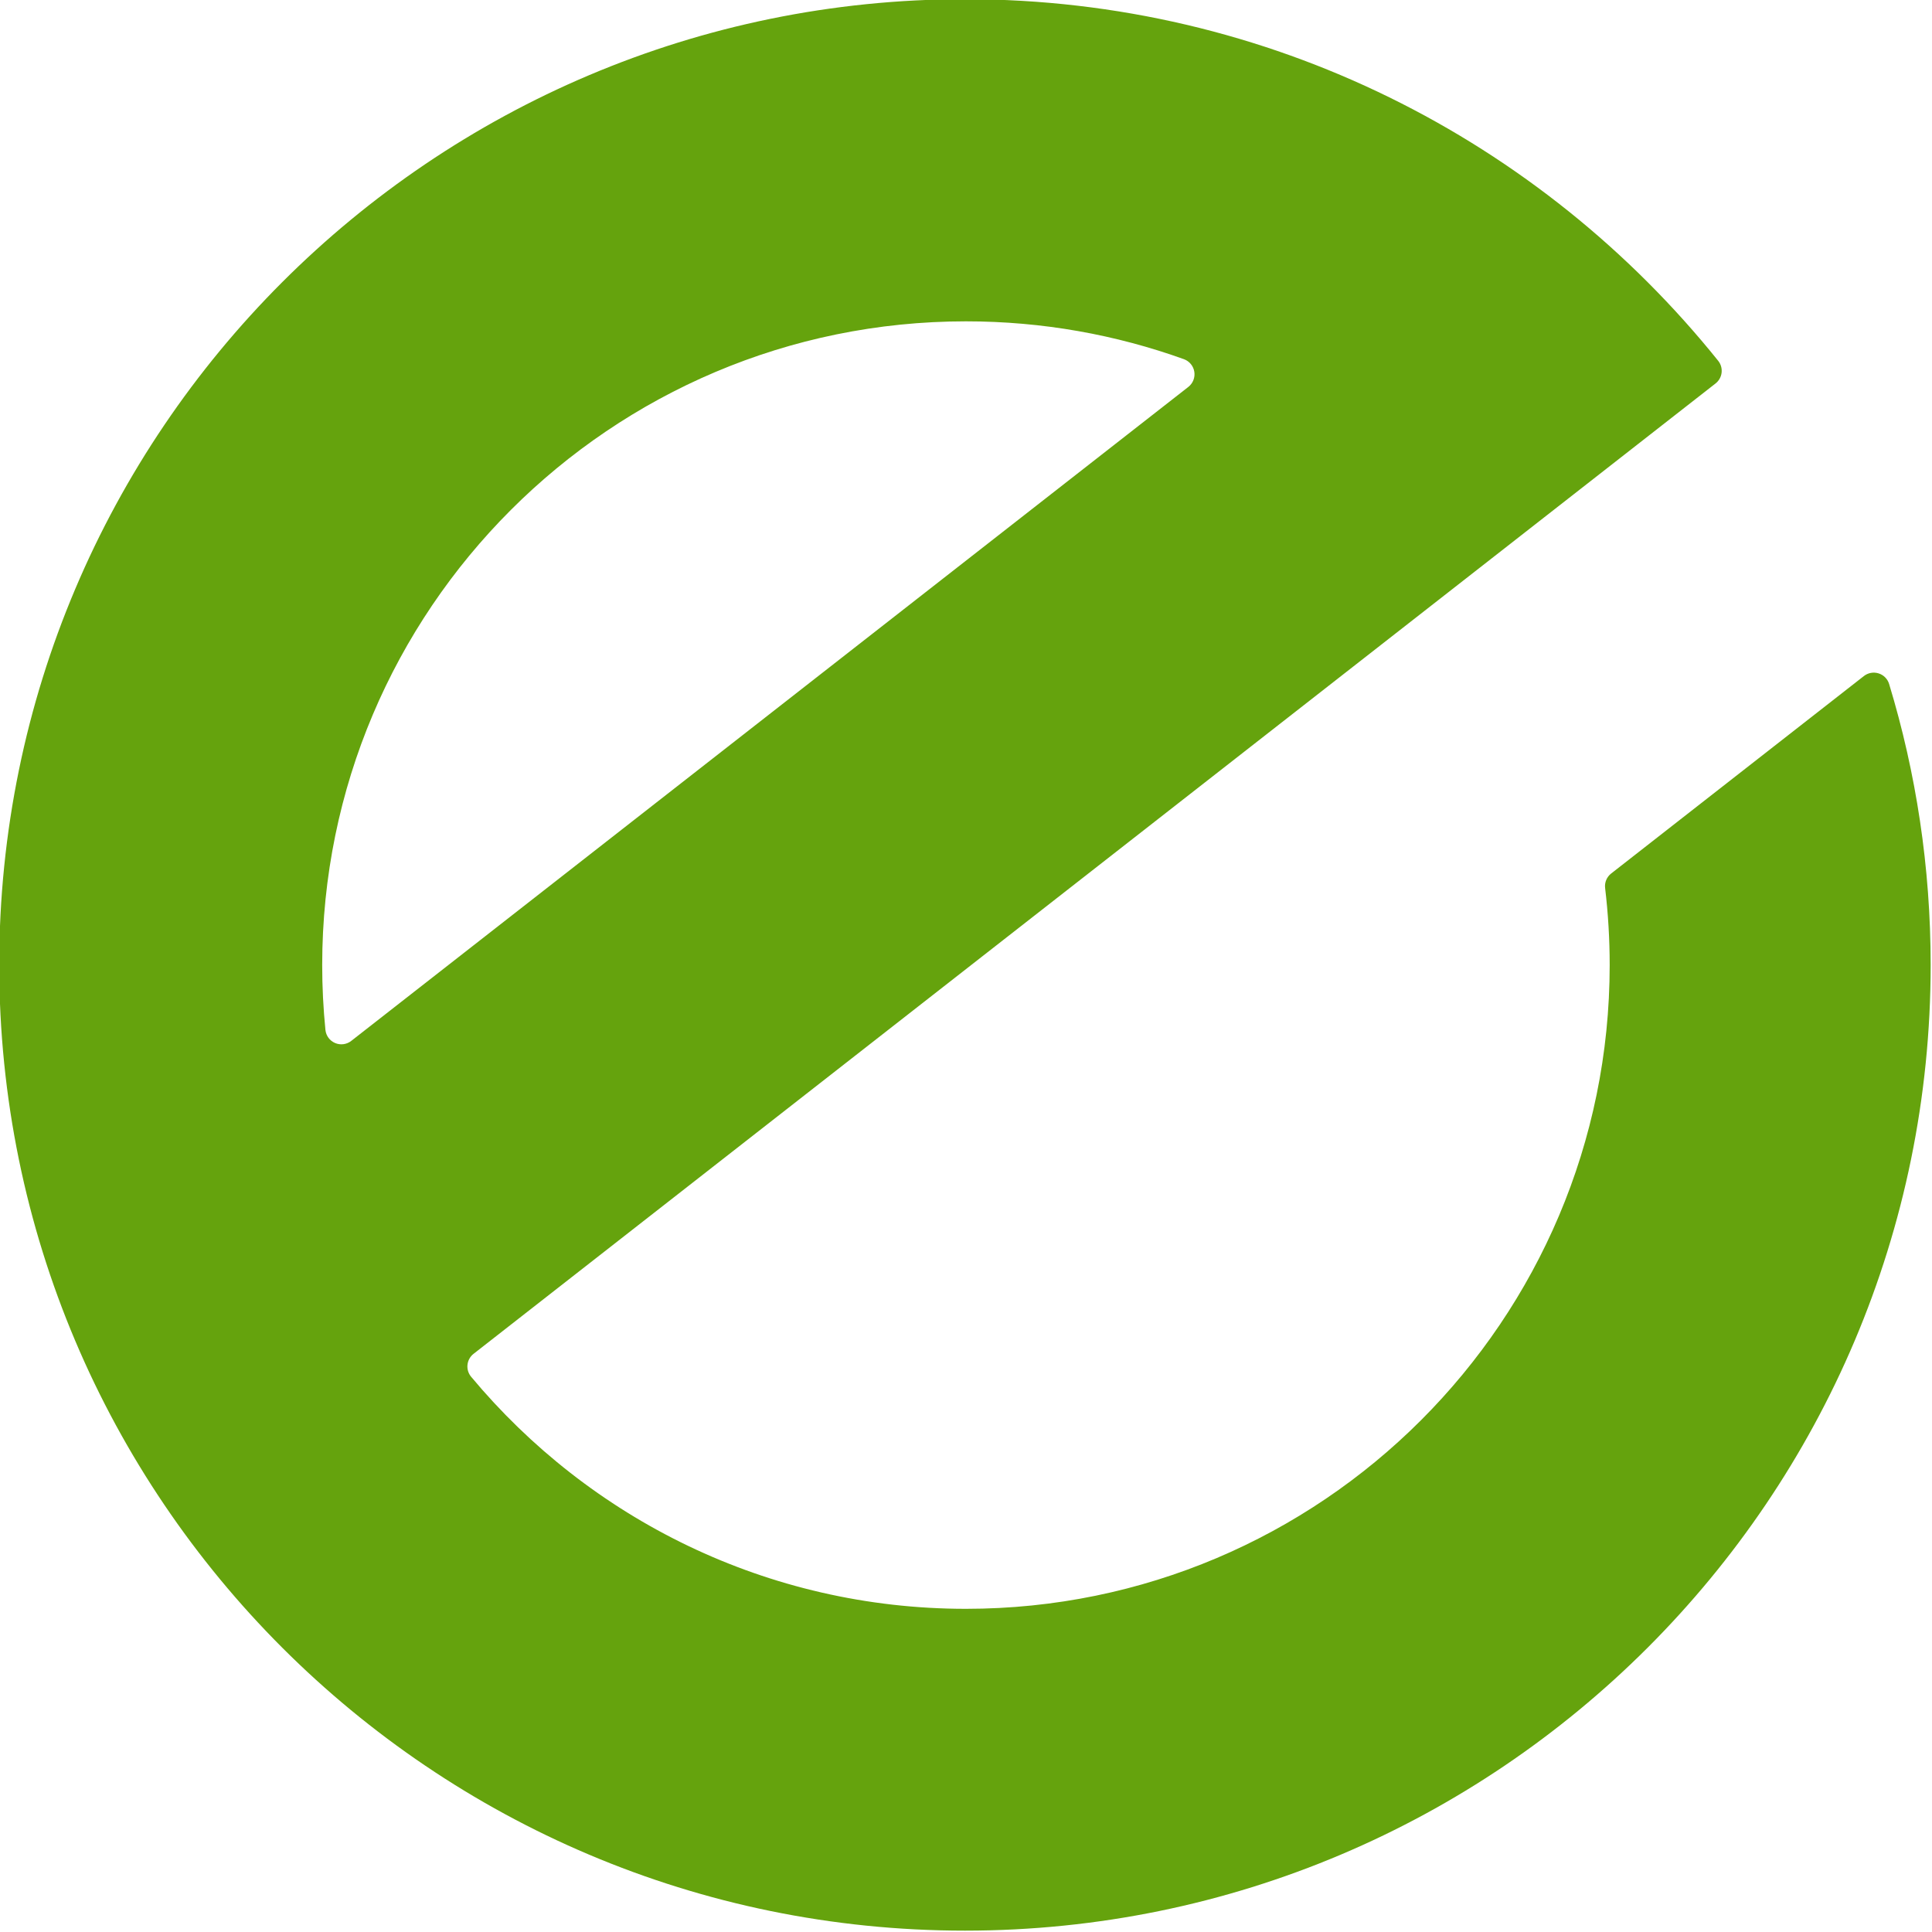 <svg
    width="100%"
    height="100%"
    viewBox="0 0 120 120"
    version="1.1"
    xmlns="http://www.w3.org/2000/svg"
    xmlns:xlink="http://www.w3.org/1999/xlink"
    xml:space="preserve"
    xmlns:serif="http://www.serif.com/"
    style="fill-rule:evenodd;clip-rule:evenodd;stroke-linejoin:round;stroke-miterlimit:2;"
    fill="#65a30d">
    <g transform="matrix(0.833,0,0,0.833,-162.039,-168.924)">
        <path d="M229.836,303.736C229.582,303.934 229.418,304.227 229.383,304.548C229.347,304.868 229.443,305.19 229.647,305.439C238.458,316.013 251.723,322.75 266.549,322.75C293.041,322.75 314.549,301.242 314.549,274.75C314.549,272.807 314.433,270.891 314.209,269.008C314.158,268.592 314.329,268.18 314.66,267.922C317.349,265.82 329.419,256.39 333.503,253.199C333.813,252.956 334.223,252.882 334.598,252.999C334.974,253.116 335.268,253.411 335.384,253.787C337.398,260.418 338.482,267.452 338.482,274.738C338.482,314.48 306.217,346.746 266.474,346.746C226.732,346.746 194.467,314.48 194.467,274.738C194.467,234.996 226.732,202.73 266.474,202.73C289.177,202.73 309.44,213.259 322.642,229.696C322.841,229.946 322.931,230.264 322.894,230.581C322.856,230.897 322.694,231.186 322.443,231.382C318.62,234.371 304.515,245.391 304.515,245.391C304.515,245.391 238.6,296.889 229.836,303.736ZM283.131,231.641C283.473,231.374 283.644,230.943 283.578,230.514C283.511,230.085 283.218,229.726 282.811,229.575C277.731,227.748 272.256,226.75 266.549,226.75C240.057,226.75 218.549,248.258 218.549,274.75C218.549,276.382 218.631,277.995 218.79,279.586C218.835,280.019 219.111,280.392 219.512,280.563C219.912,280.733 220.373,280.672 220.715,280.404C229.871,273.253 273.989,238.784 283.131,231.641Z"/>
    </g>
</svg>
